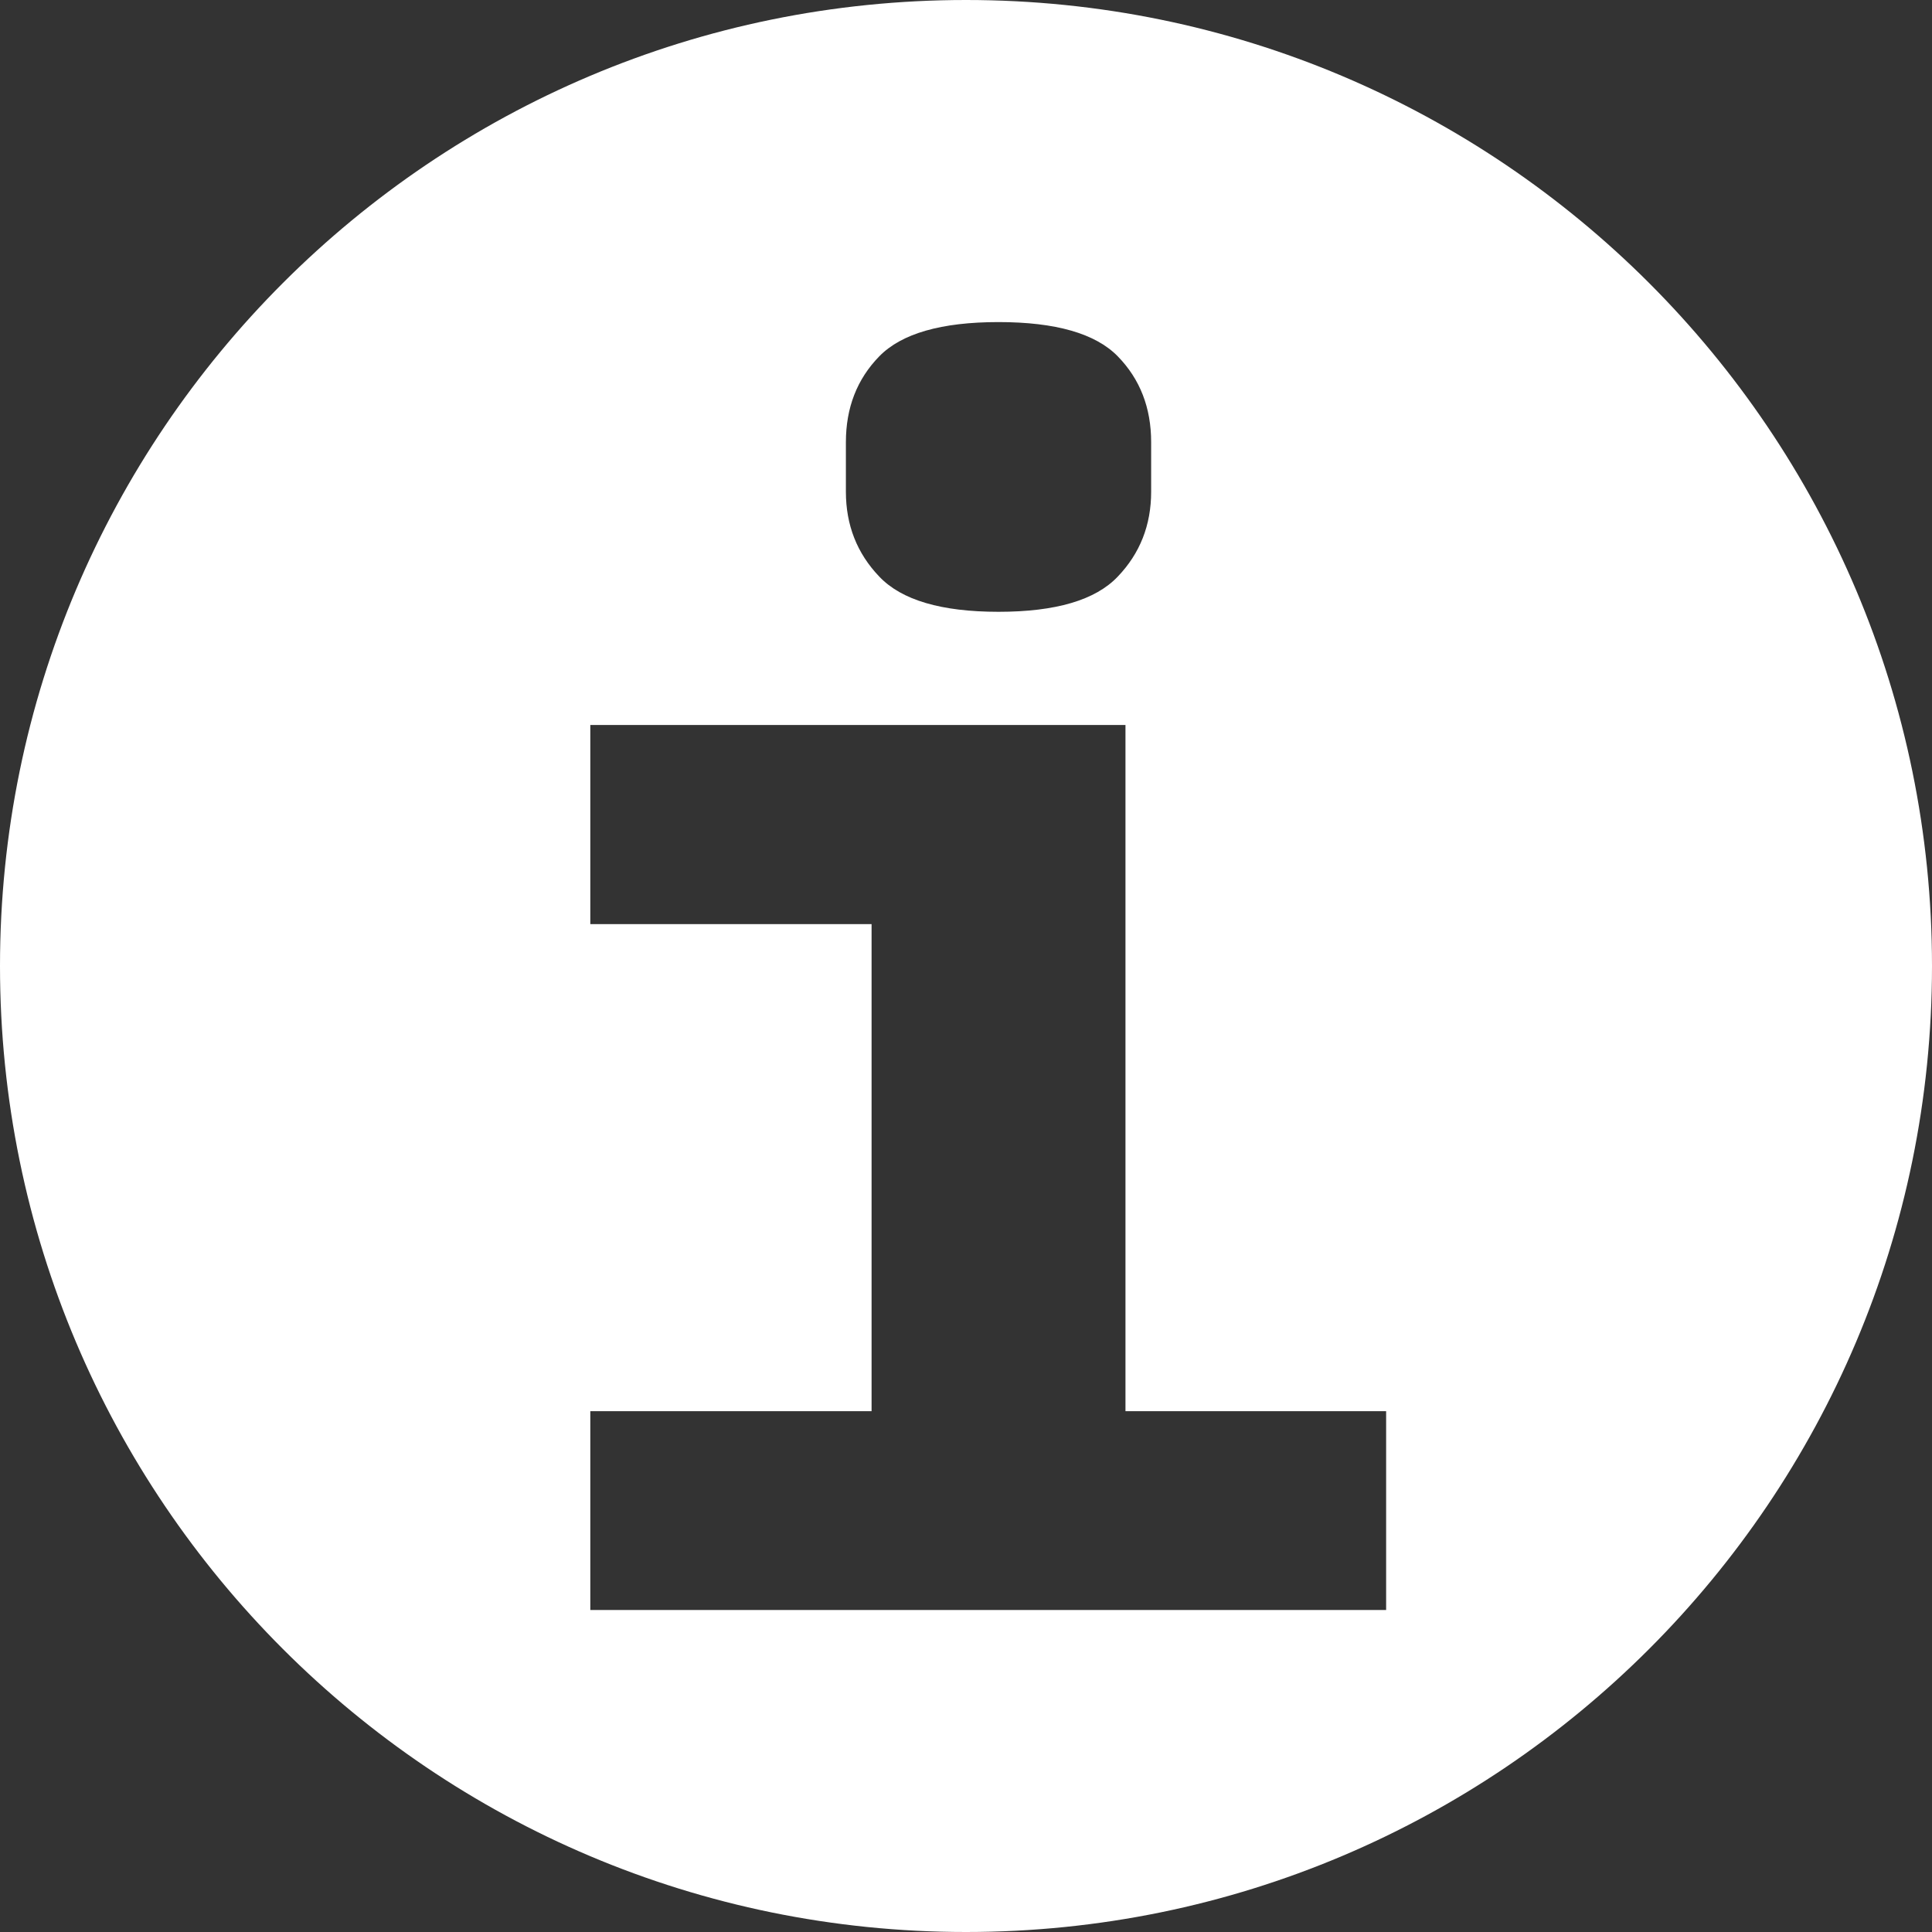 <?xml version="1.0" encoding="UTF-8"?>
<svg width="24px" height="24px" viewBox="0 0 24 24" version="1.1" xmlns="http://www.w3.org/2000/svg" xmlns:xlink="http://www.w3.org/1999/xlink">
    <rect x="0" y="0" width="24" height="24" fill="#333333" stroke="none"/>
    <!-- Generator: sketchtool 49.2 (51160) - http://www.bohemiancoding.com/sketch -->
    <title>715889E2-58BE-48E9-BD80-765C72E0456A</title>
    <desc>Created with sketchtool.</desc>
    <defs></defs>
    <g id="Page-1" stroke="none" stroke-width="1" fill="none" fill-rule="evenodd">
        <g id="2.-LOADING-ARTI-ANIM" transform="translate(-1386, -30)" fill="#FFFFFF">
            <g id="icon_infos/normal" transform="translate(1386, 30)">
                <path d="M12,24 C5.373,24 0,18.627 0,12 C0,5.373 5.373,0 12,0 C18.627,0 24,5.373 24,12 C24,18.627 18.627,24 12,24 Z M12.404,7.6 C13.114,7.6 13.608,7.455 13.885,7.163 C14.162,6.874 14.3,6.522 14.3,6.109 L14.3,5.493 C14.3,5.065 14.162,4.71 13.885,4.426 C13.608,4.143 13.114,4.001 12.404,4.001 C11.694,4.001 11.2,4.143 10.923,4.426 C10.646,4.71 10.508,5.065 10.508,5.493 L10.508,6.109 C10.508,6.522 10.646,6.874 10.923,7.163 C11.2,7.455 11.694,7.6 12.404,7.6 Z M7.333,17.53 L7.333,20 L17.219,20 L17.219,17.53 L13.981,17.53 L13.981,9.006 L7.333,9.006 L7.333,11.48 L10.827,11.48 L10.827,17.53 L7.333,17.53 Z" id="Combined-Shape"></path>
            </g>
        </g>
    </g>
</svg>